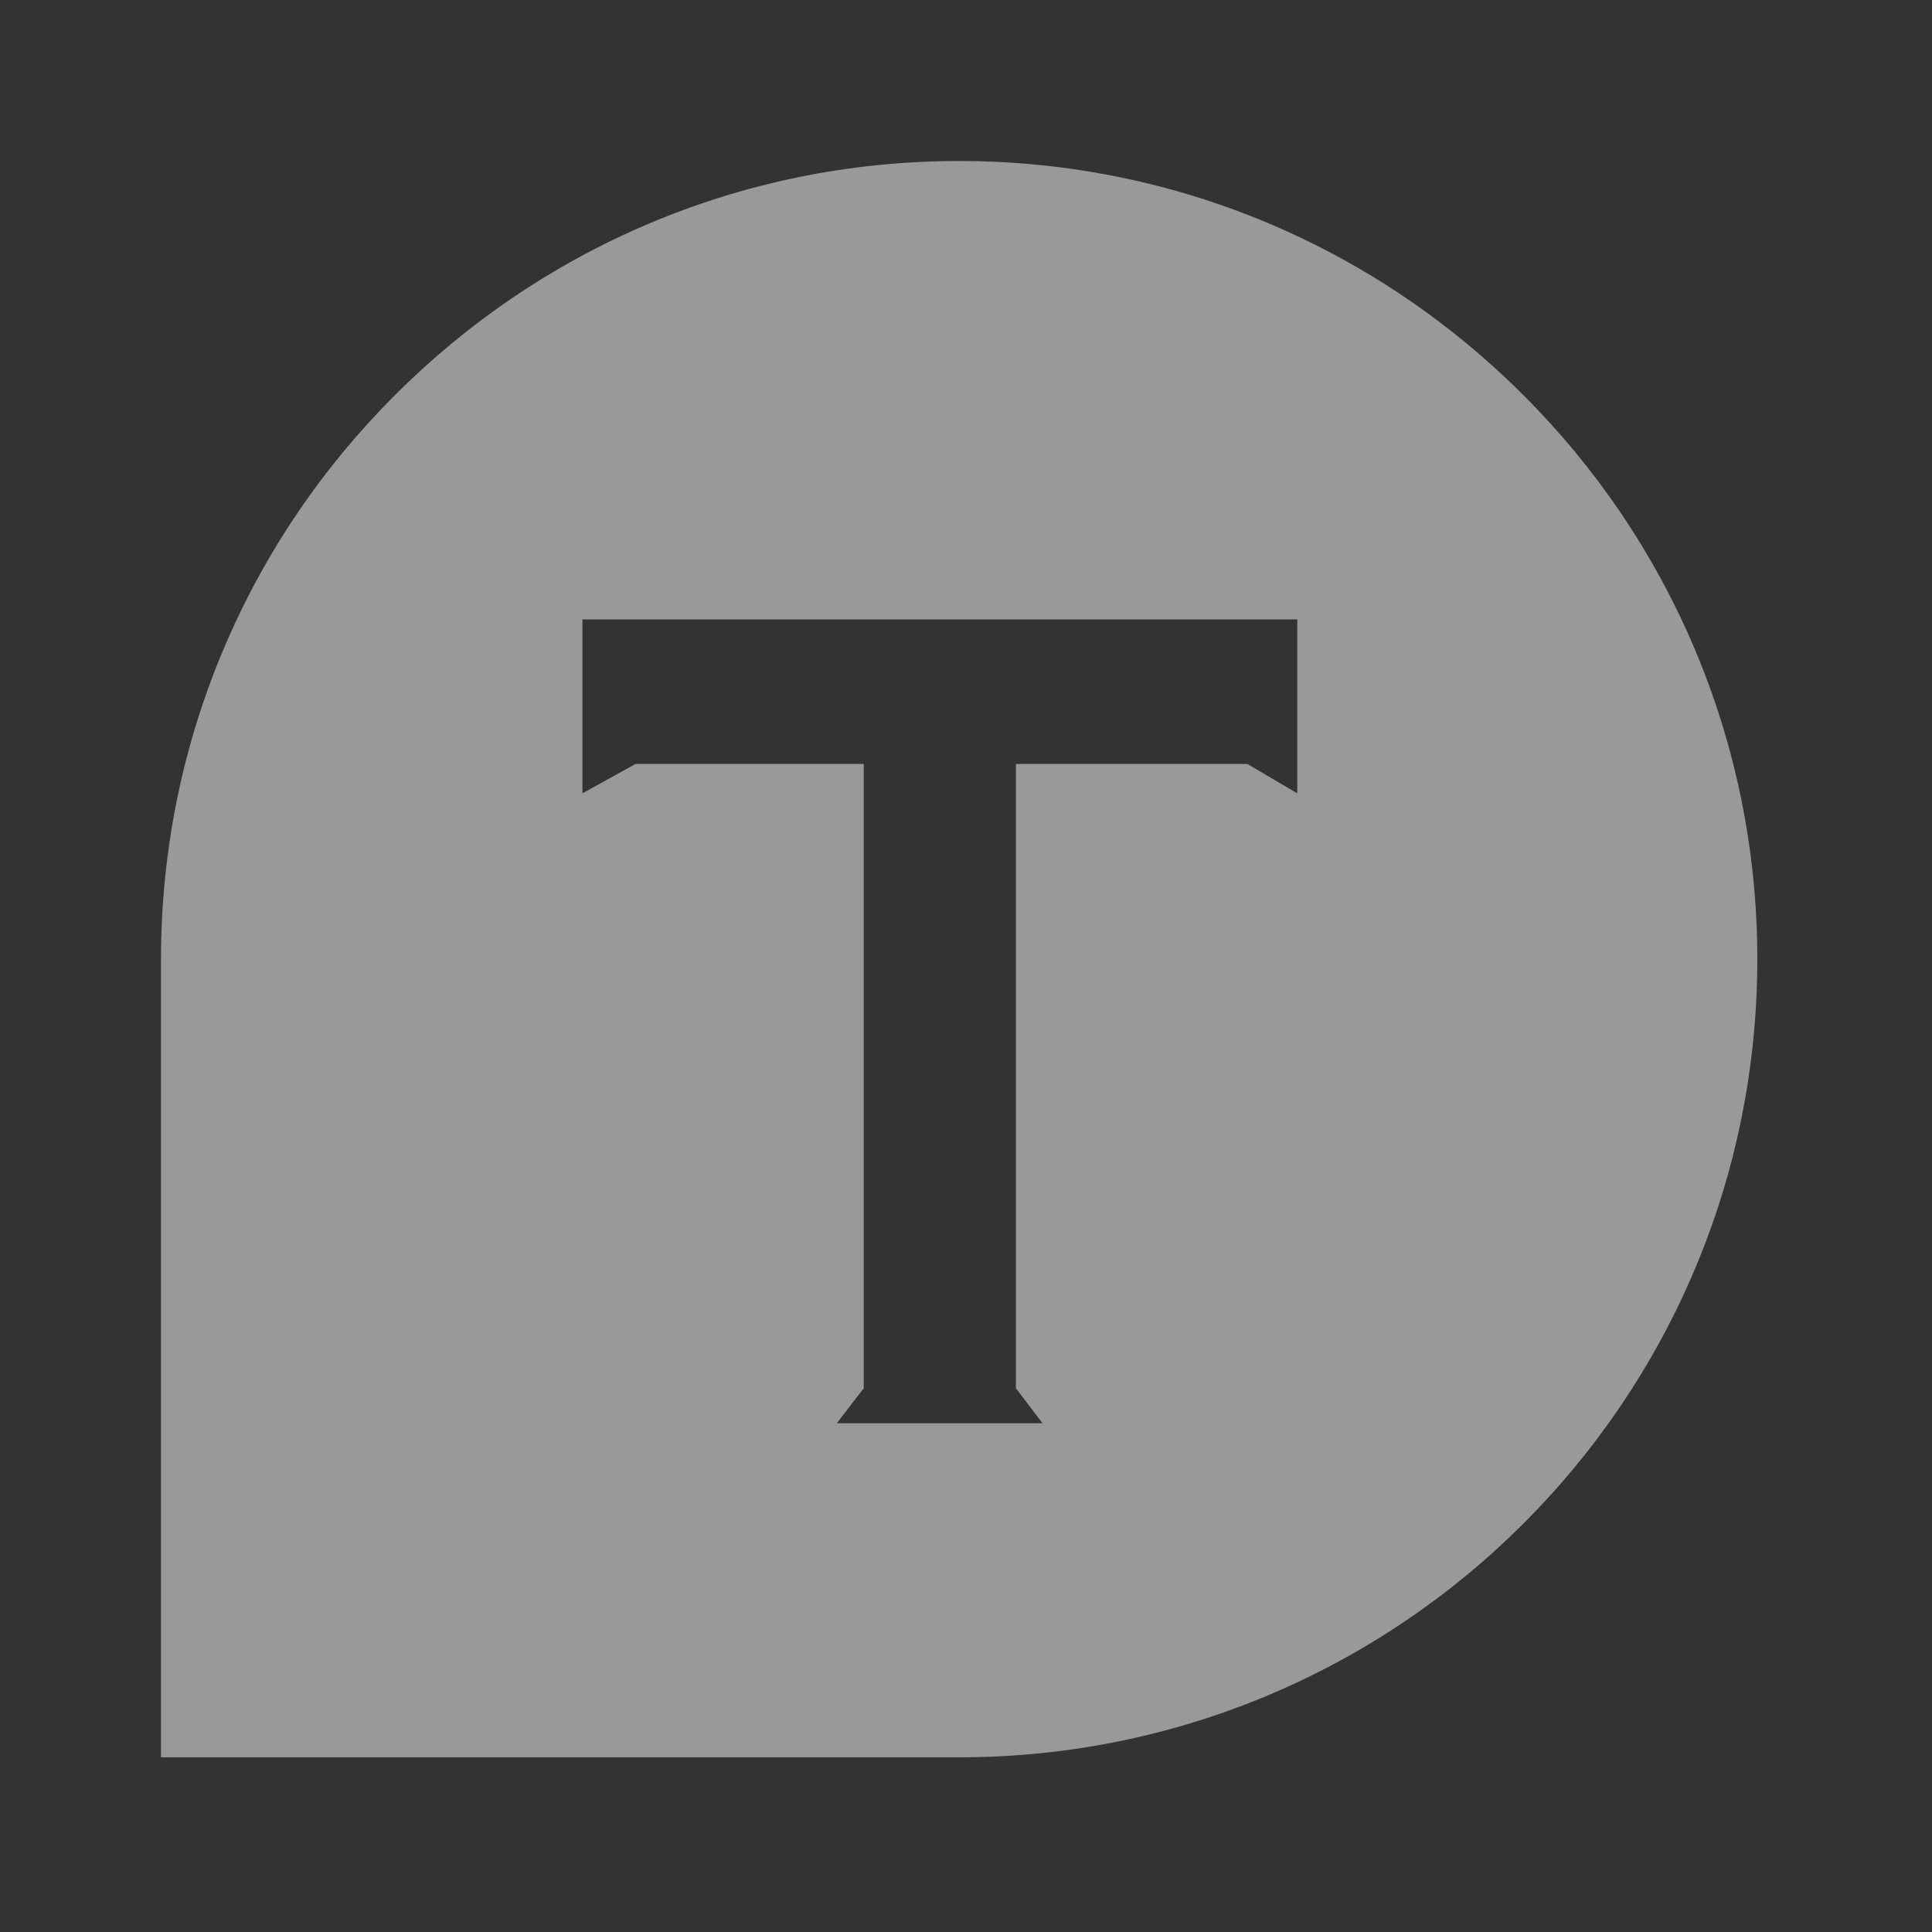<?xml version="1.0" encoding="UTF-8" standalone="no"?>
<svg width="48px" height="48px" viewBox="0 0 48 48" version="1.1" xmlns="http://www.w3.org/2000/svg" xmlns:xlink="http://www.w3.org/1999/xlink">
    <rect x="0" y="0" width="48" height="48" fill="#333333" stroke="none"/>
    <!-- Generator: Sketch 40 (33762) - http://www.bohemiancoding.com/sketch -->
    <title>文字关闭状态</title>
    <desc>Created with Sketch.</desc>
    <defs></defs>
    <g id="Page-1" stroke="none" stroke-width="1" fill="none" fill-rule="evenodd" opacity="0.5">
        <g id="文字关闭状态" fill="#FFFFFF">
            <path d="M32.23,19.71 L30.99,18.98 L25.24,18.98 L25.24,34.49 L25.9,35.36 L20.79,35.36 L21.46,34.49 L21.46,18.98 L15.79,18.98 L14.47,19.71 L14.47,15.39 L32.23,15.39 L32.23,19.71 Z M37.85,9.82 C34.26,6.22 29.3,4 23.83,4 C18.35,4 13.4,6.22 9.81,9.82 C6.22,13.4 4,18.36 4,23.83 L4,43.66 L23.83,43.66 C34.78,43.66 43.66,34.78 43.66,23.83 C43.66,18.36 41.44,13.4 37.85,9.82 L37.85,9.82 Z" id="Page-1"></path>
        </g>
    </g>
</svg>